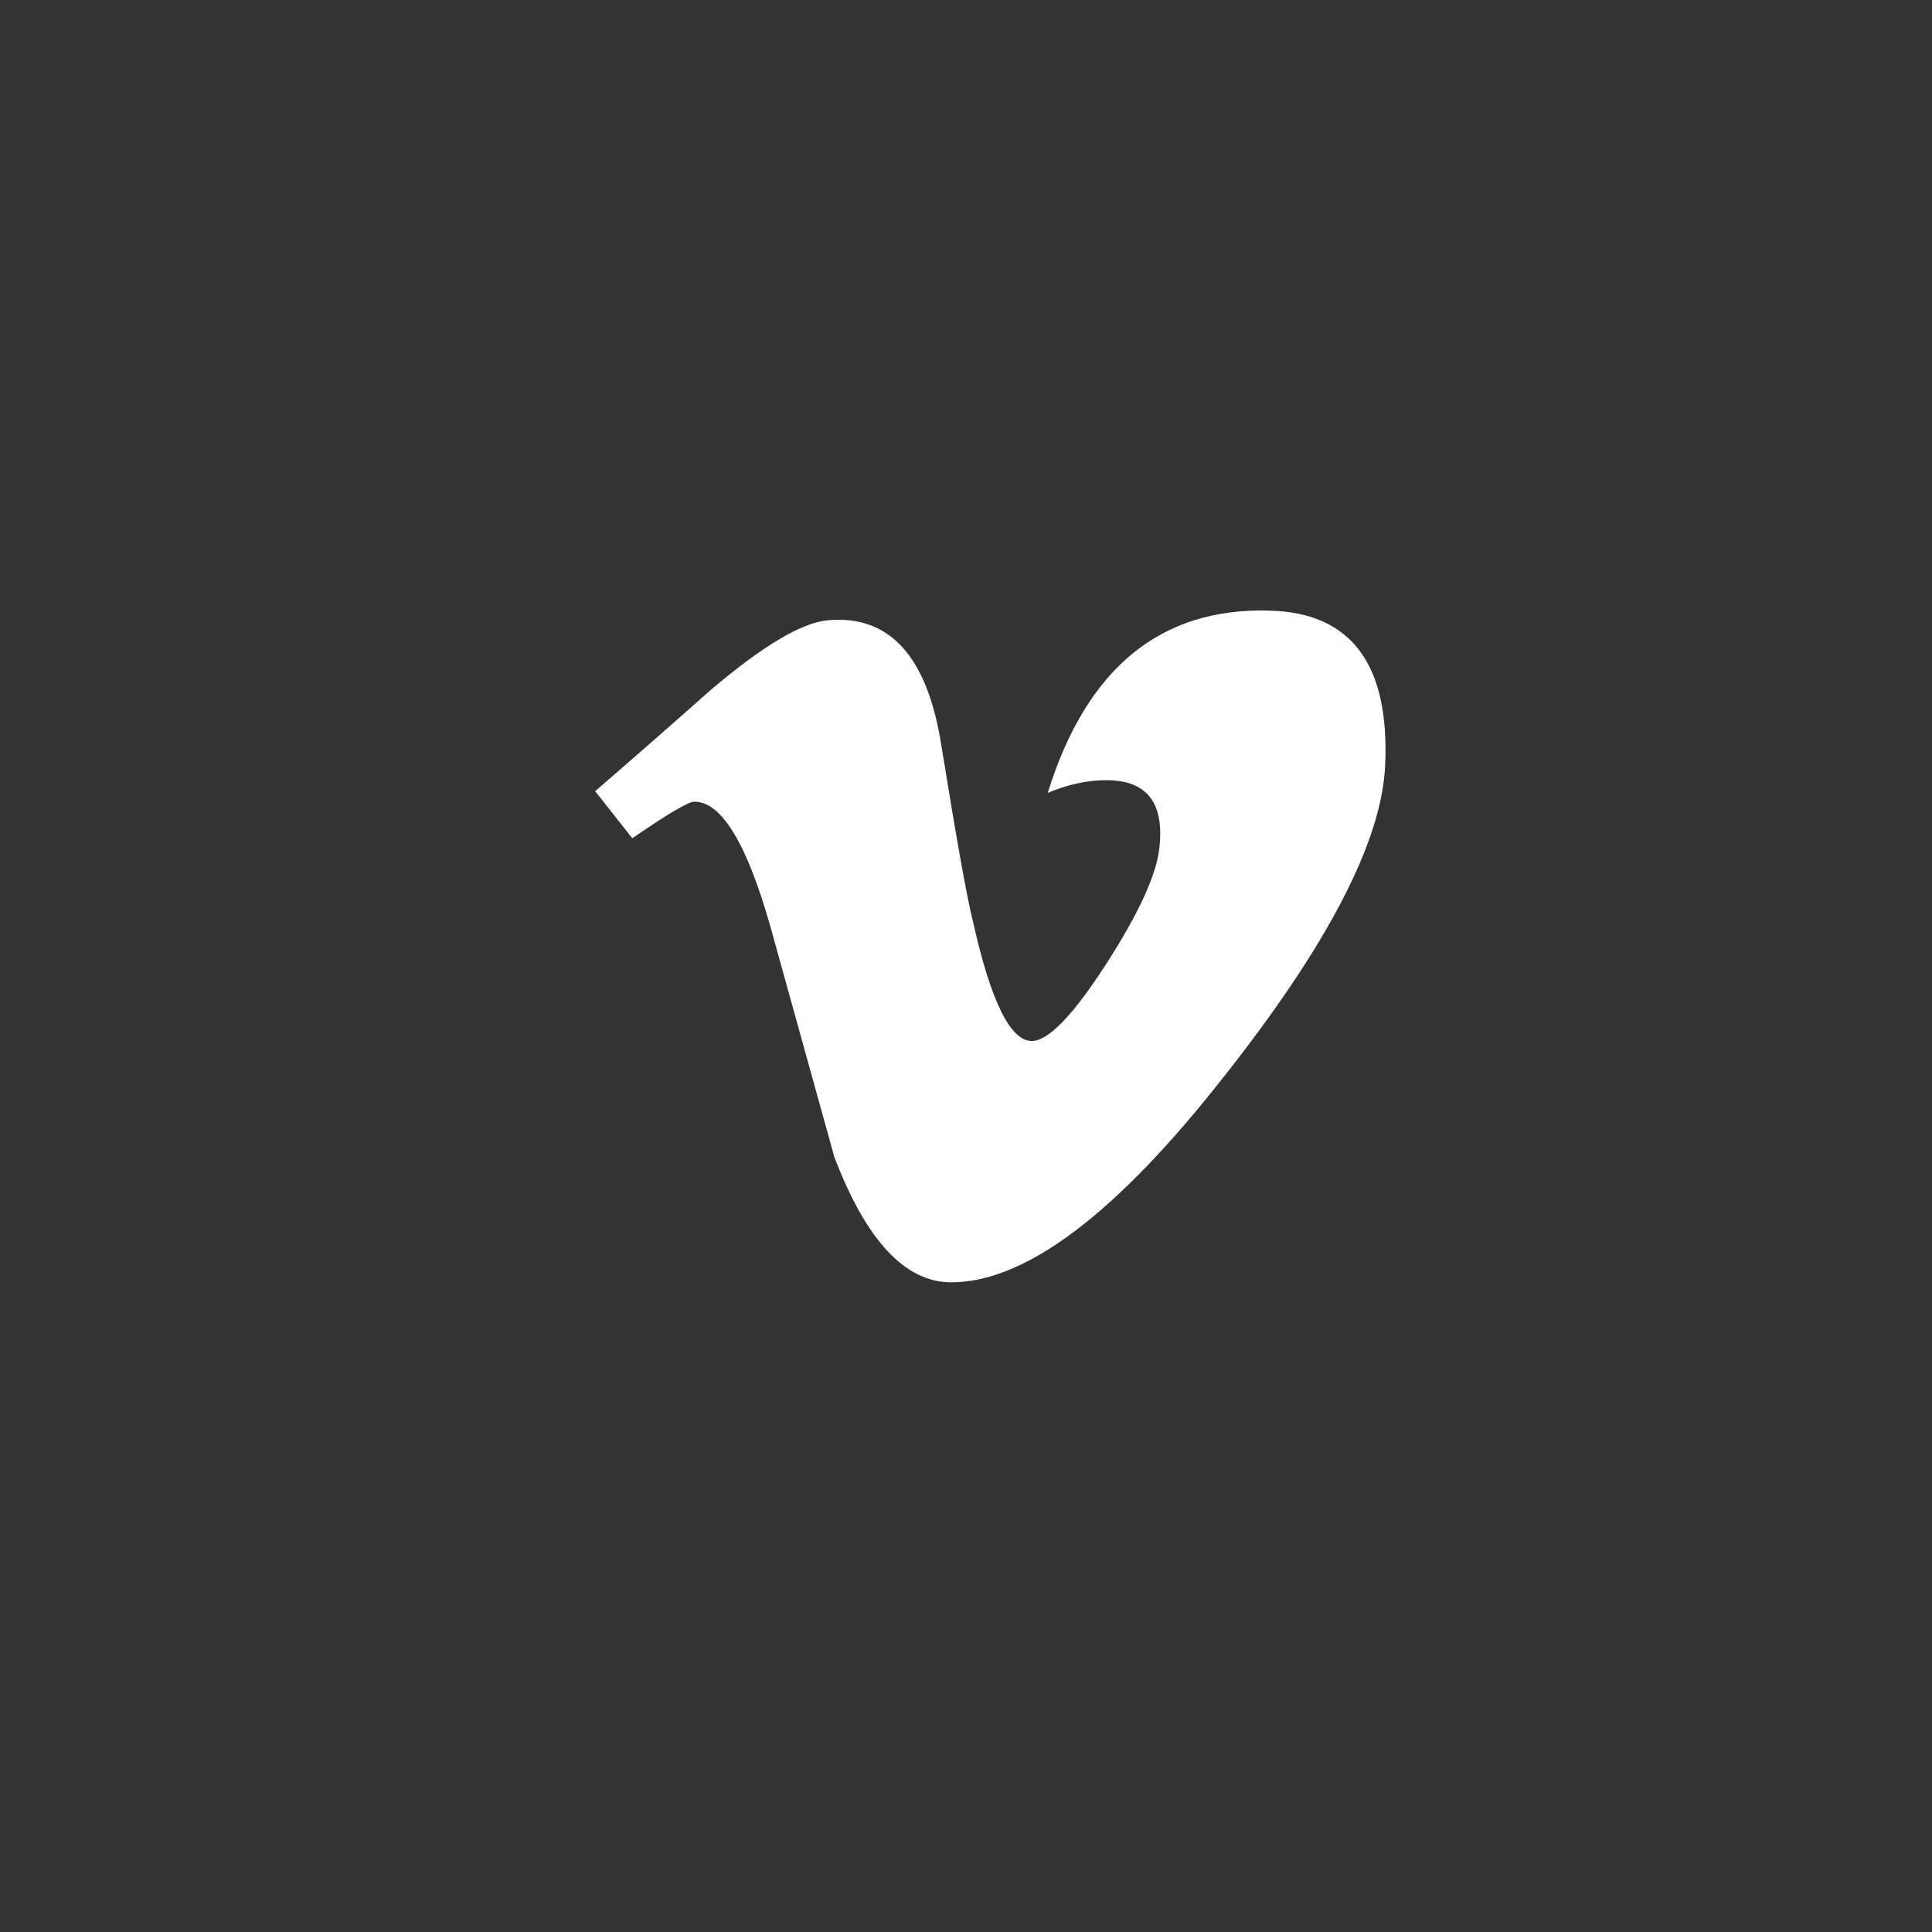<svg width="33" height="33" viewBox="0 0 33 33" fill="none" xmlns="http://www.w3.org/2000/svg">
<rect x="0" y="0" width="33" height="33" fill="#333333" stroke="none"/>
<path fill-rule="evenodd" clip-rule="evenodd" d="M23.659 13.082C23.599 14.373 22.682 16.141 20.907 18.387C19.071 20.73 17.518 21.903 16.248 21.903C15.461 21.903 14.794 21.189 14.251 19.762L13.161 15.834C12.757 14.407 12.324 13.693 11.86 13.693C11.759 13.693 11.406 13.902 10.8 14.318L10.166 13.514C10.832 12.938 11.489 12.363 12.136 11.788C13.025 11.033 13.692 10.636 14.137 10.595C15.187 10.497 15.834 11.202 16.076 12.713C16.339 14.343 16.52 15.356 16.622 15.753C16.925 17.106 17.259 17.781 17.623 17.781C17.905 17.781 18.33 17.342 18.895 16.465C19.46 15.588 19.763 14.921 19.805 14.462C19.886 13.705 19.582 13.326 18.895 13.326C18.573 13.326 18.239 13.399 17.896 13.543C18.56 11.408 19.827 10.371 21.698 10.43C23.086 10.47 23.74 11.354 23.659 13.082Z" fill="white"/>
</svg>

